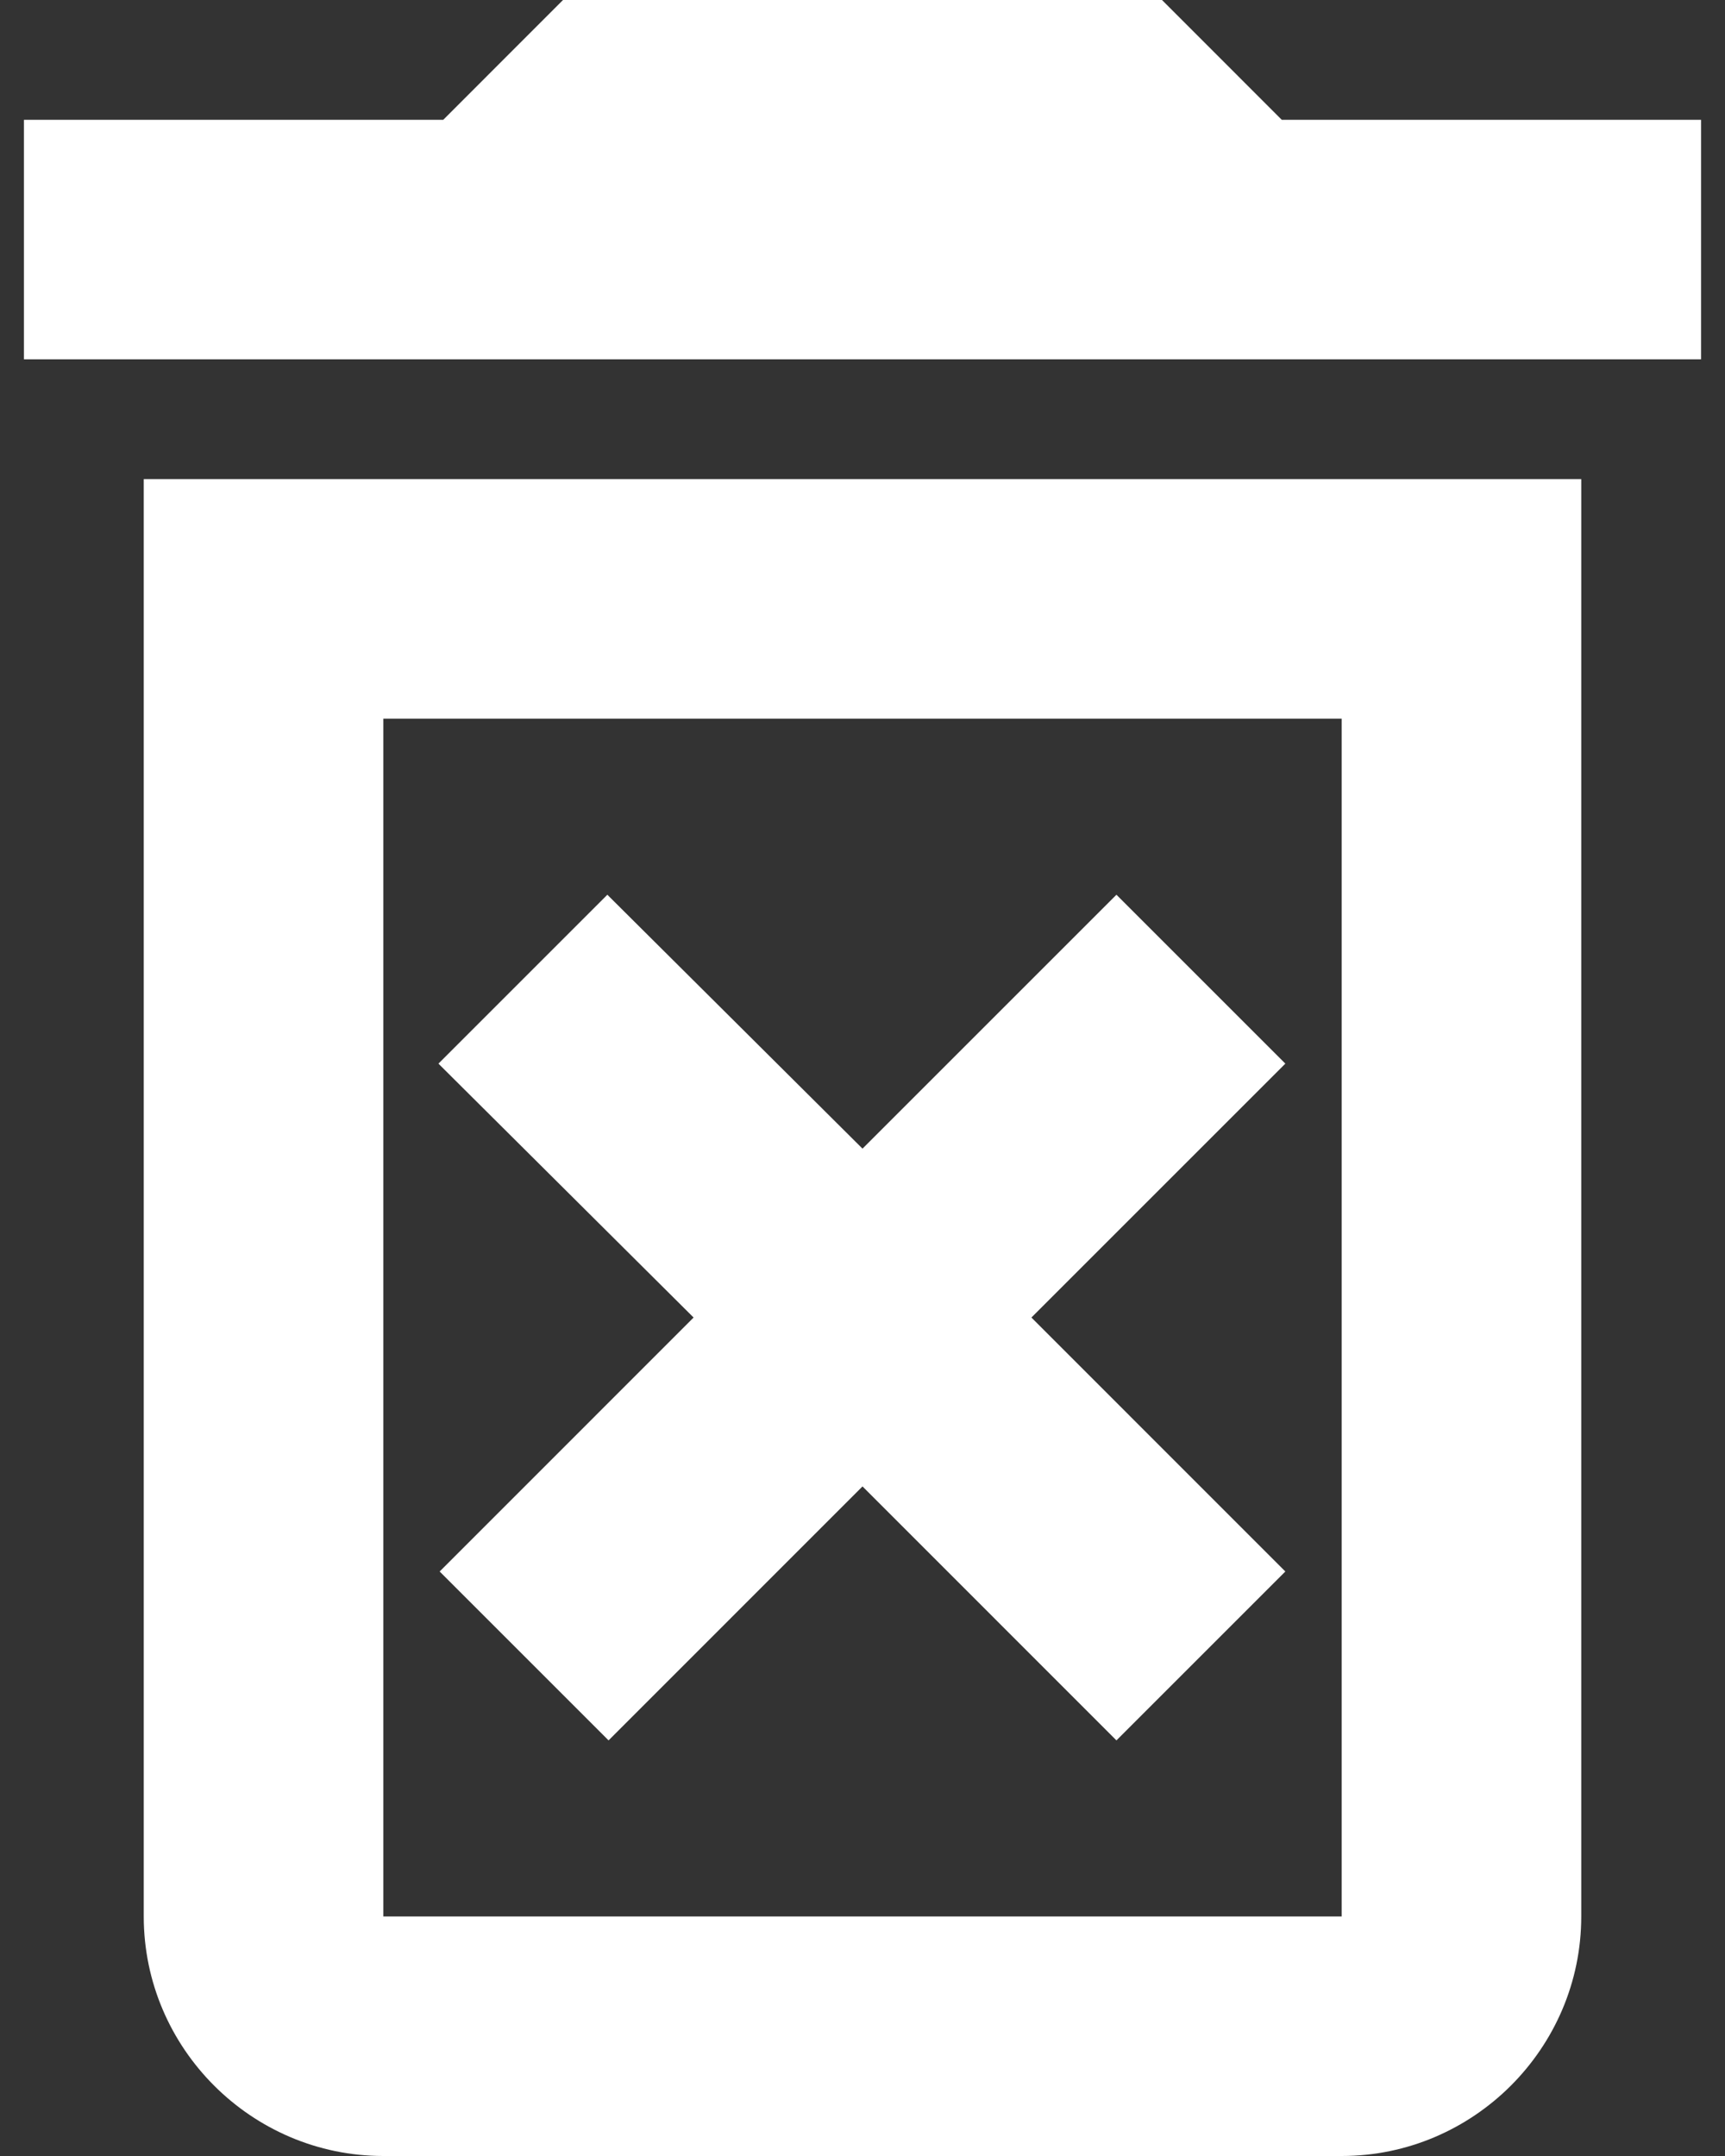 <svg width="24" height="30" viewBox="0 0 24 30" fill="none" xmlns="http://www.w3.org/2000/svg">
<rect x="0" y="0" width="24" height="30" fill="#333333" stroke="none"/>
<path d="M15.533 12.45L12 15.983L8.45 12.45L6.1 14.8L9.65 18.333L6.117 21.867L8.467 24.217L12 20.683L15.533 24.217L17.883 21.867L14.35 18.333L17.883 14.8L15.533 12.45ZM17.833 1.667L16.167 0H7.833L6.167 1.667H0.333V5H23.667V1.667H17.833ZM2 26.667C2 28.5 3.5 30 5.333 30H18.667C20.5 30 22 28.5 22 26.667V6.667H2V26.667ZM5.333 10H18.667V26.667H5.333V10Z" fill="white"/>
</svg>

